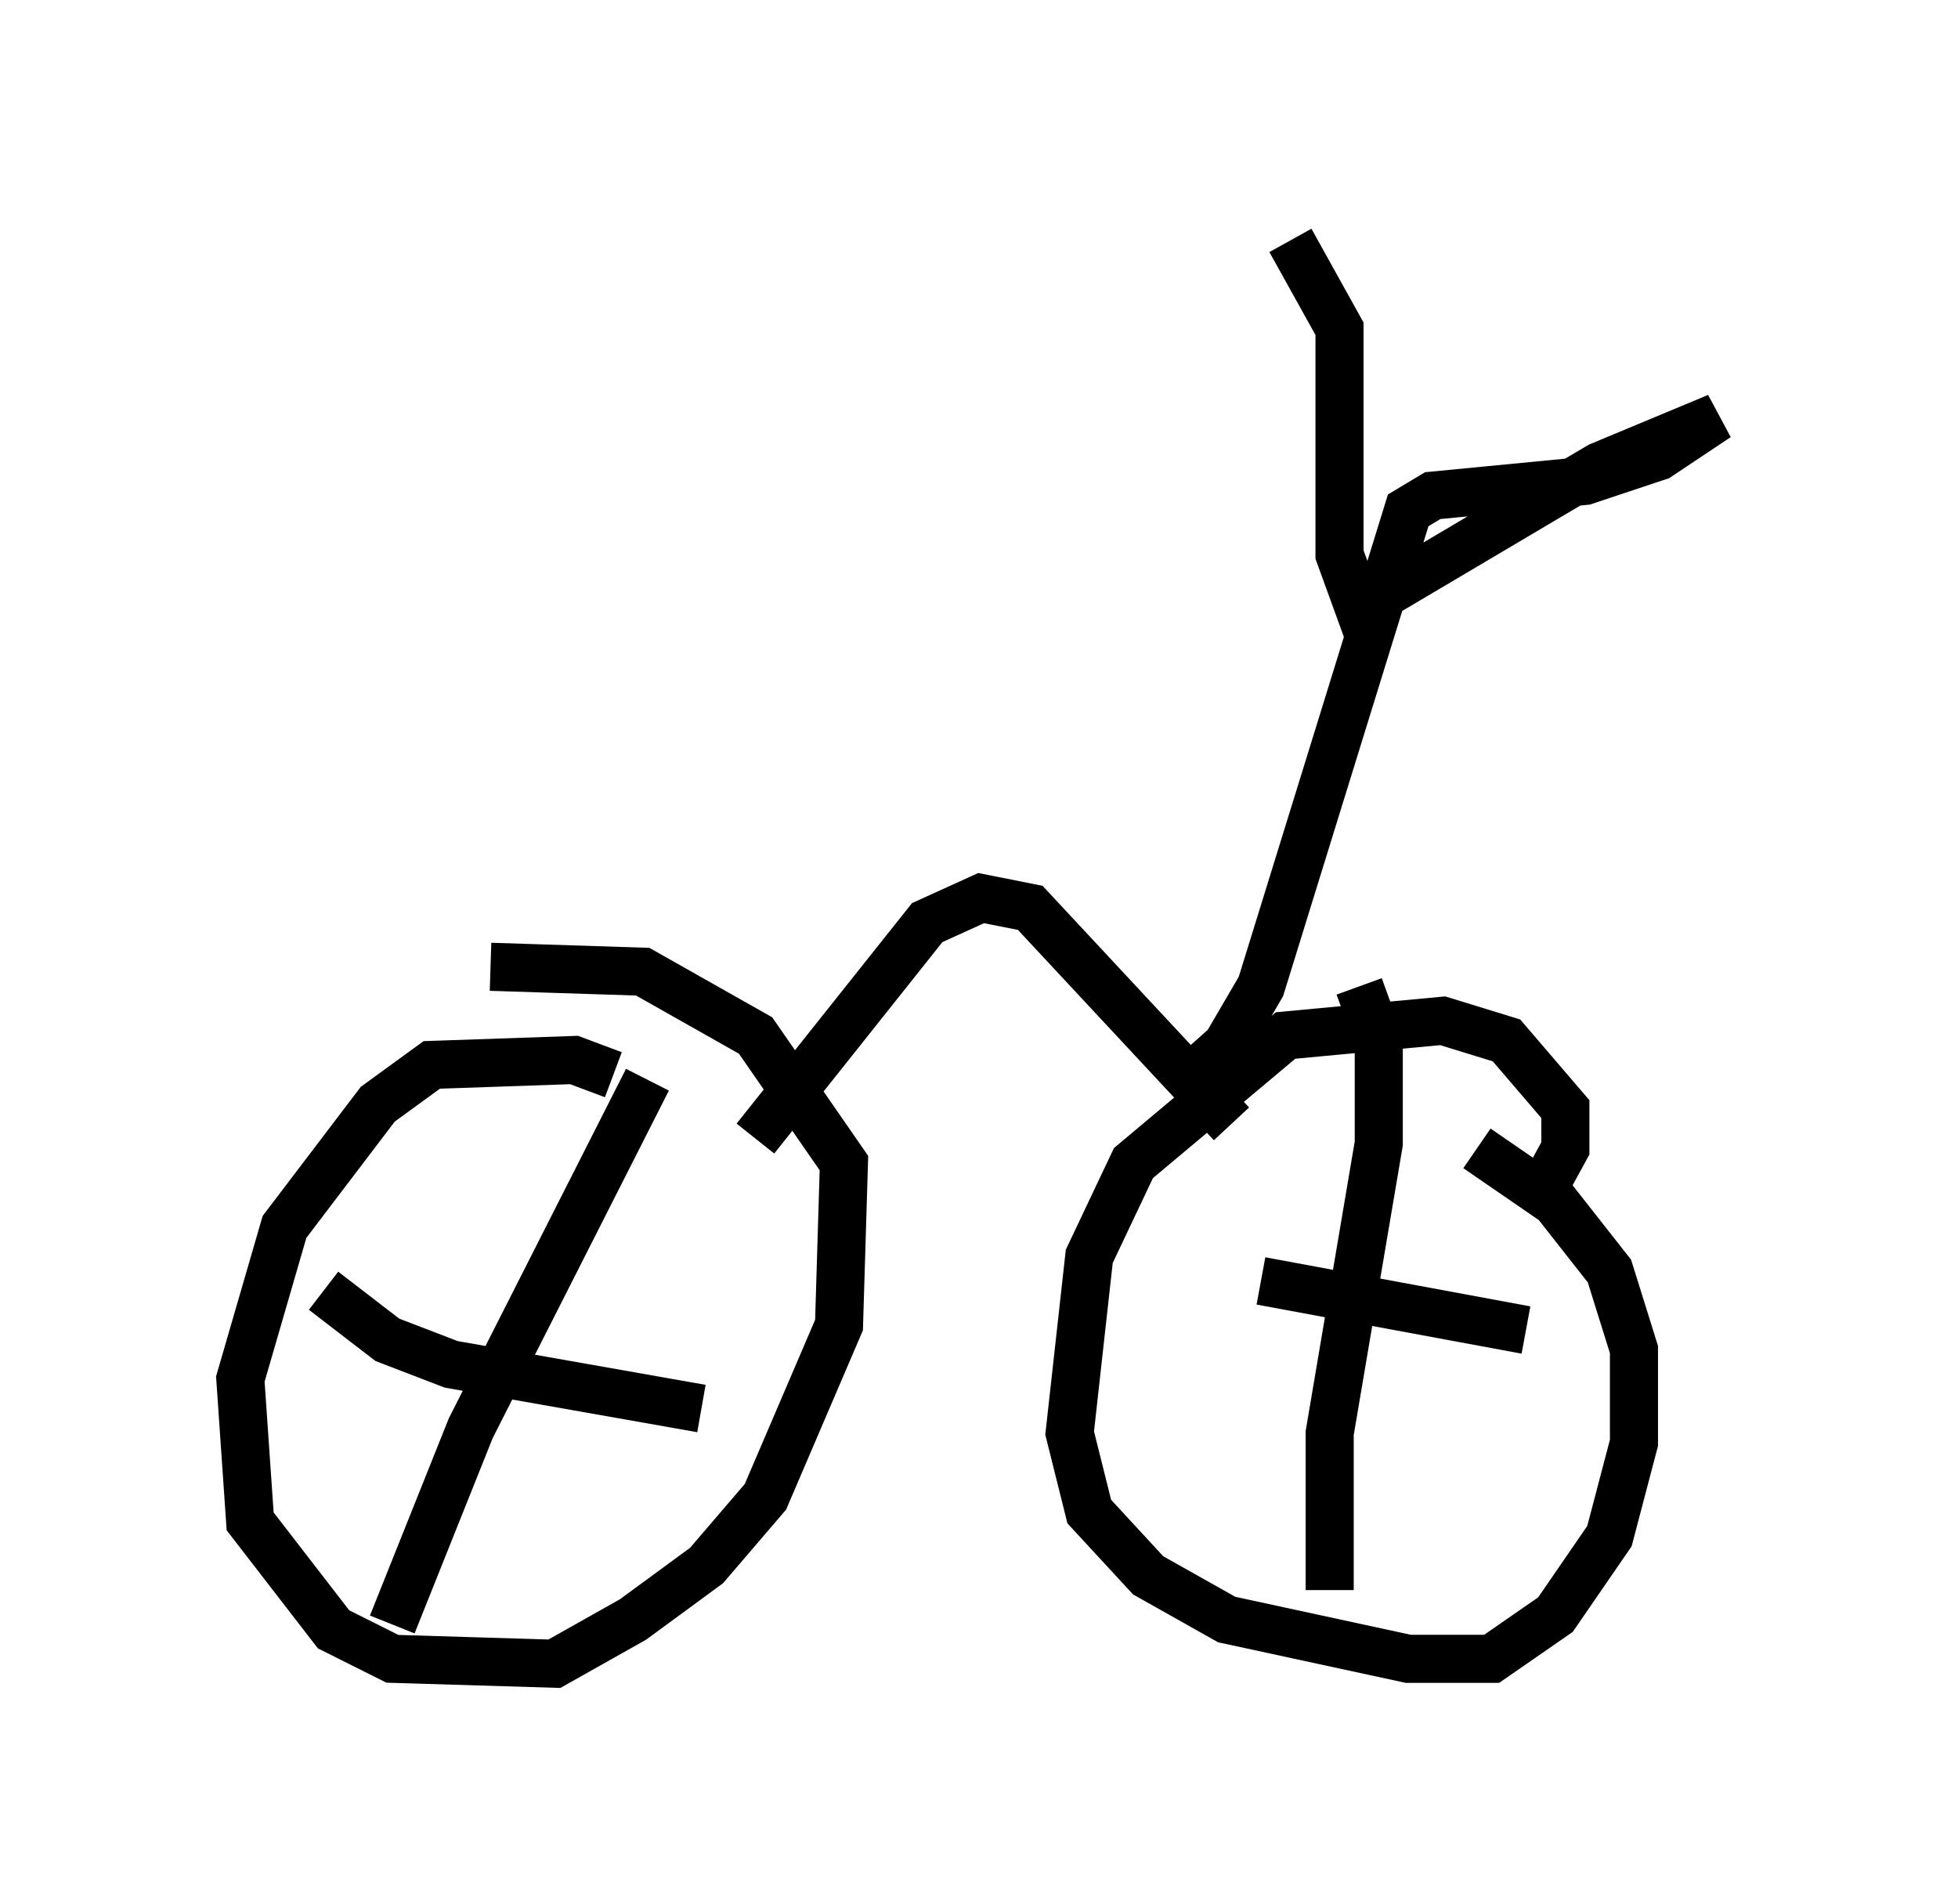 <?xml version="1.0" encoding="utf-8" ?>
<svg baseProfile="full" height="39.604" version="1.1" width="40.727" xmlns="http://www.w3.org/2000/svg" xmlns:ev="http://www.w3.org/2001/xml-events" xmlns:xlink="http://www.w3.org/1999/xlink"><defs /><rect fill="white" height="39.604" width="40.727" x="0" y="0" /><path d="M13.371, 23.171 m-0.613, -0.817 l-0.817, -0.306 -2.96, 0.102 l-1.123, 0.817 -1.94, 2.552 l-0.919, 3.165 0.204, 2.96 l1.735, 2.246 1.225, 0.613 l3.369, 0.102 1.633, -0.919 l1.531, -1.123 1.225, -1.429 l1.531, -3.573 0.102, -3.369 l-1.838, -2.654 -2.348, -1.327 l-3.165, -0.102 m21.744, 4.9 l0.613, -1.123 0.0, -0.817 l-1.225, -1.429 -1.327, -0.408 l-3.267, 0.306 -3.165, 2.654 l-0.919, 1.94 -0.408, 3.675 l0.408, 1.633 1.225, 1.327 l1.633, 0.919 3.777, 0.817 l1.735, 0.0 1.327, -0.919 l1.123, -1.633 0.51, -1.94 l0.0, -1.94 -0.51, -1.633 l-1.123, -1.429 -1.633, -1.123 m-2.45, -3.369 l0.408, 1.123 0.0, 2.144 l-1.021, 6.023 0.0, 3.267 m4.083, -5.41 l-5.513, -1.021 m-12.761, -4.185 l-3.675, 7.248 -1.633, 4.083 m6.431, -4.492 l-5.206, -0.919 -1.327, -0.51 l-1.327, -1.021 m8.983, -3.165 l3.573, -4.492 1.123, -0.51 l1.021, 0.204 4.185, 4.492 m-1.021, -0.817 l0.919, -0.817 0.715, -1.225 l3.063, -9.902 0.51, -0.306 l3.165, -0.306 1.531, -0.51 l1.225, -0.817 -2.45, 1.021 l-5.002, 2.96 -0.408, -1.123 l0.0, -4.696 -1.021, -1.838 " fill="none" stroke="black" stroke-width="1" /></svg>